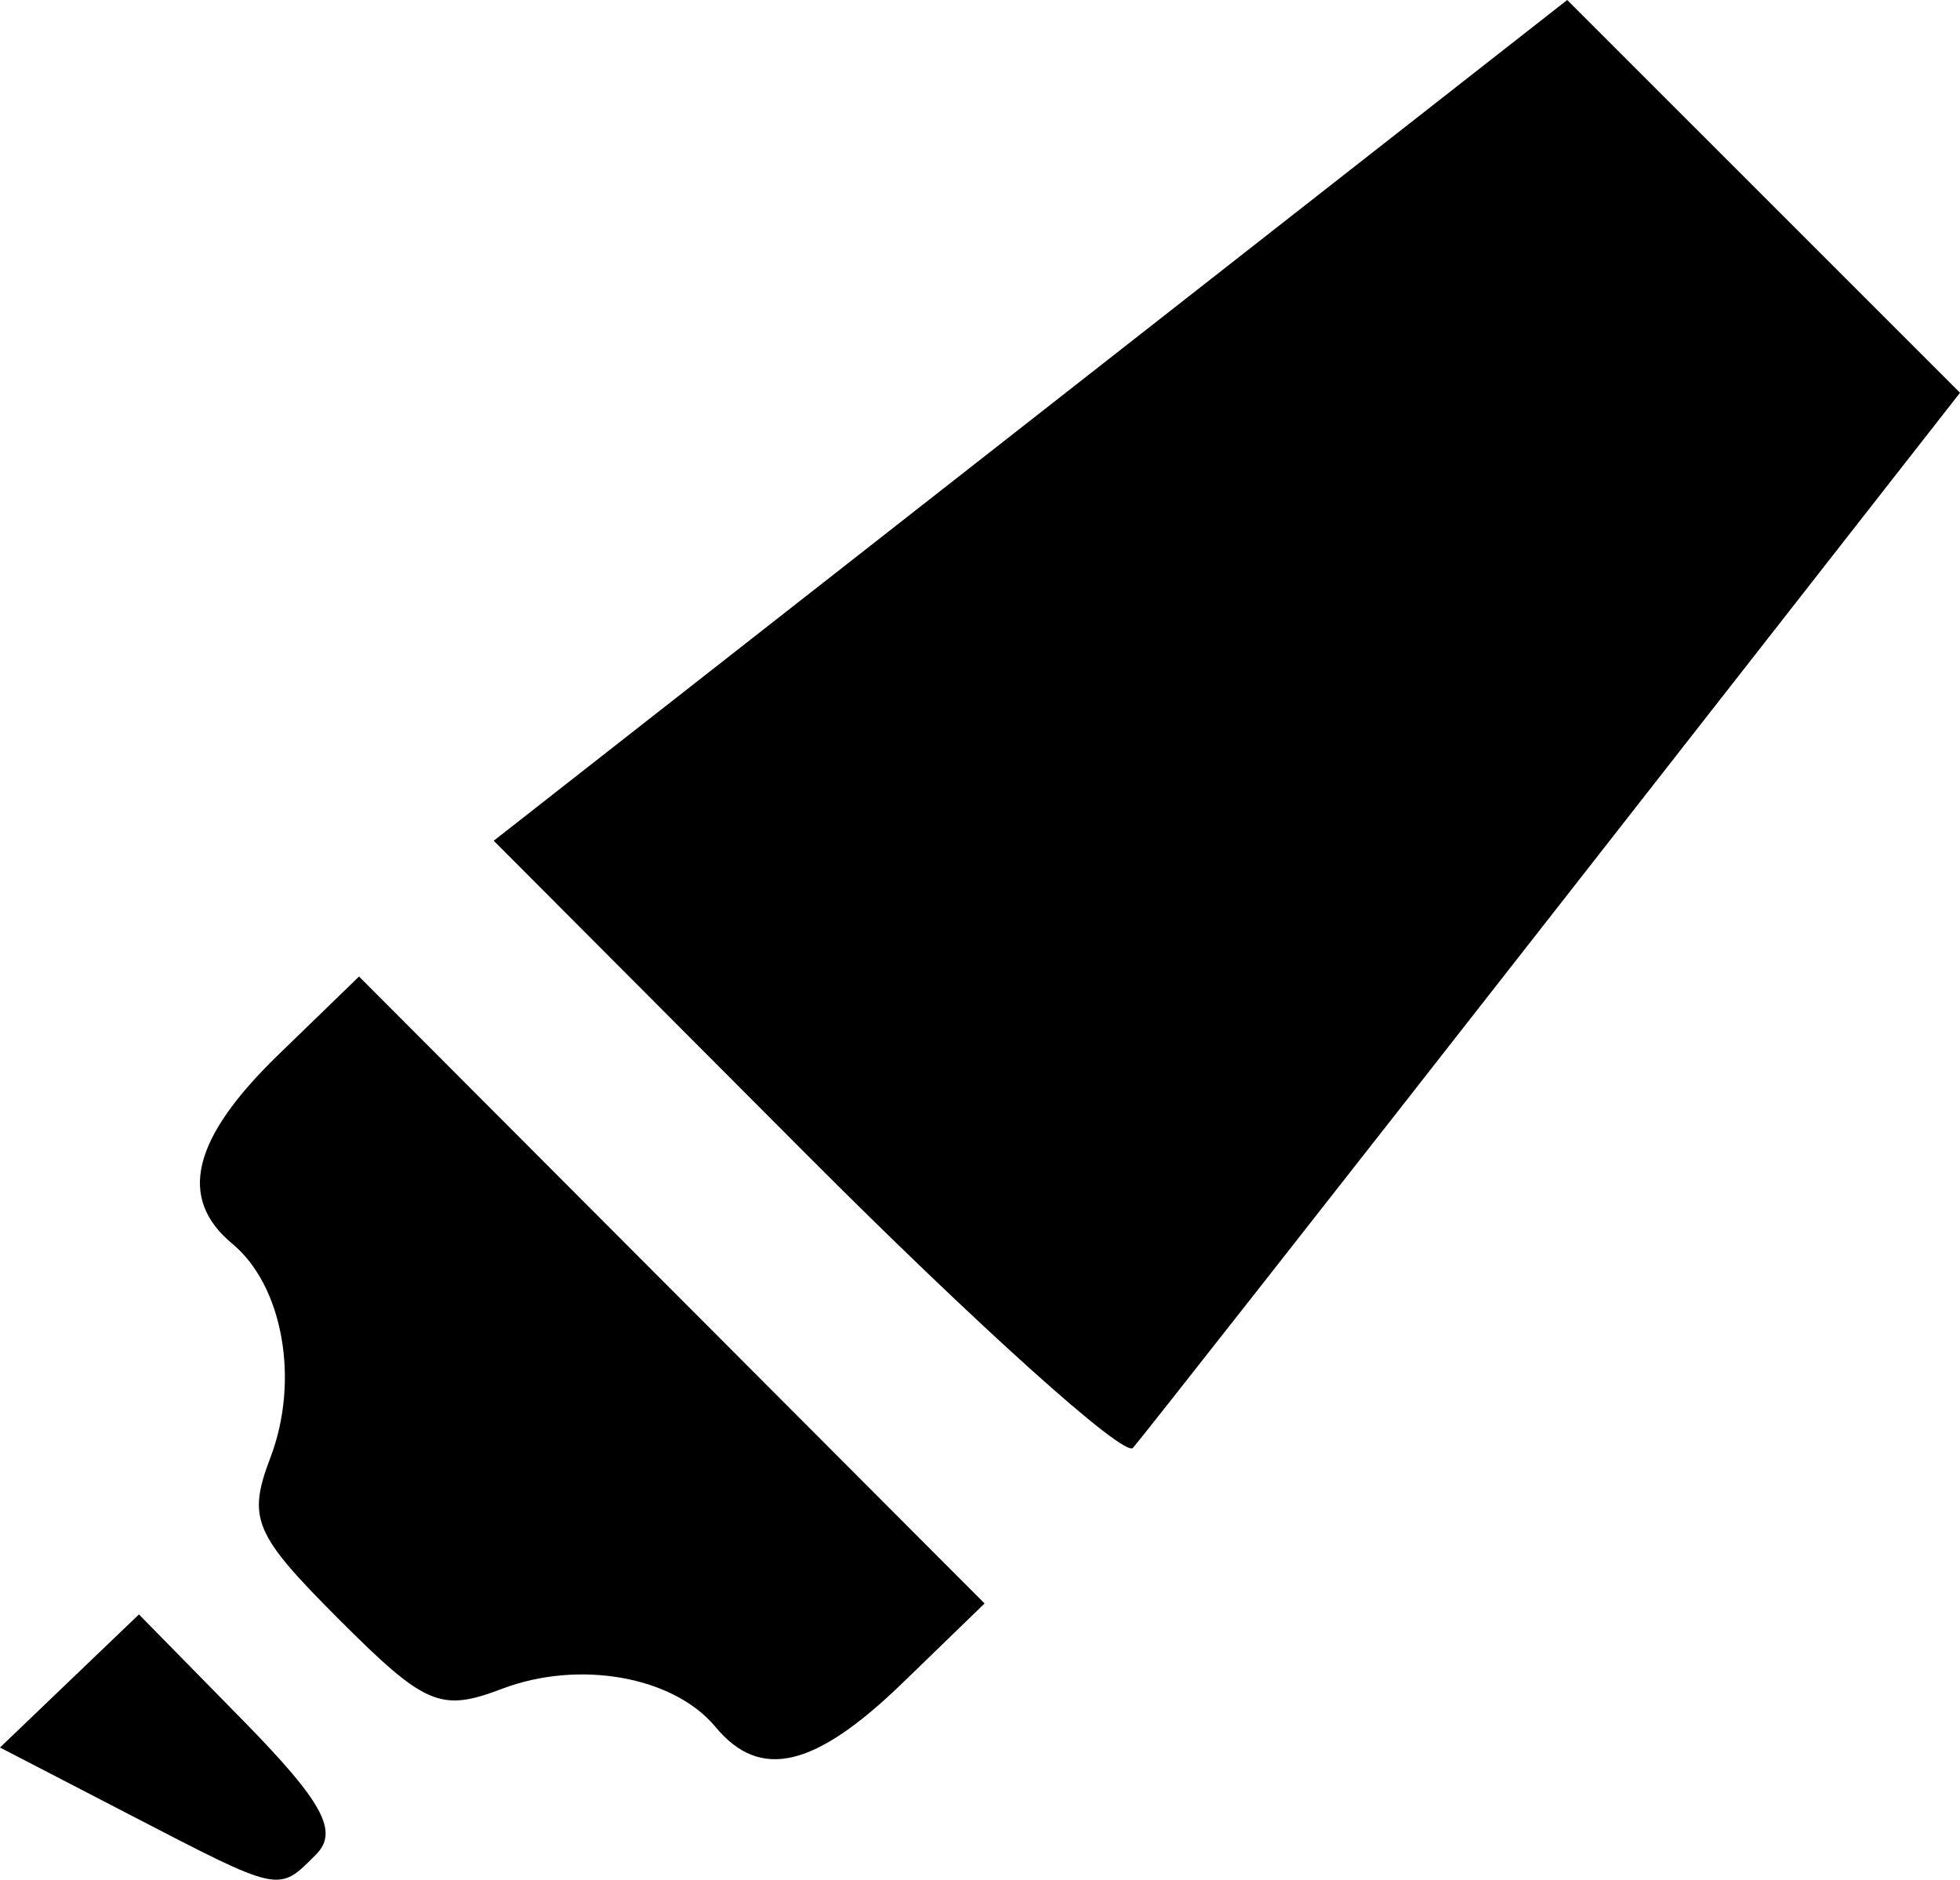 <?xml version="1.0" encoding="UTF-8" standalone="no"?>


<svg
   version="1.1"
   id="svg348"
   width="106.443"
   height="102.083"
   viewBox="0 0 106.443 102.083"
   xmlns="http://www.w3.org/2000/svg"
   xmlns:svg="http://www.w3.org/2000/svg">
  <defs
     id="defs352" />
  <g
     id="g354"
     transform="translate(-10.583,-11.008)">
    <path
       style="fill:#000000;stroke-width:1.333"
       d="m 17.625,109.56 -7.042,-3.647 3.773,-3.614 3.773,-3.614 5.611,5.717 c 4.379,4.462 5.258,6.07 4.003,7.325 -2.068,2.068 -1.856,2.114 -10.117,-2.165 z m 31.817,-4.763 c -2.281,-2.748 -7.41,-3.664 -11.601,-2.07 -3.329,1.266 -4.164,0.912 -8.822,-3.747 -4.658,-4.658 -5.012,-5.492 -3.747,-8.822 1.593,-4.19 0.678,-9.32 -2.07,-11.601 -2.985,-2.477 -2.194,-5.72 2.505,-10.275 l 4.374,-4.24 16.986,17.024 16.986,17.024 -4.424,4.288 c -4.791,4.644 -7.757,5.348 -10.188,2.419 z M 54.322,73.643 37.396,56.667 66.545,33.837 95.694,11.008 106.36,21.673 117.026,32.339 94.999,60.503 c -12.115,15.49 -22.415,28.603 -22.889,29.14 -0.474,0.537 -8.479,-6.663 -17.788,-16 z"
       id="path475" />
  </g>
</svg>
